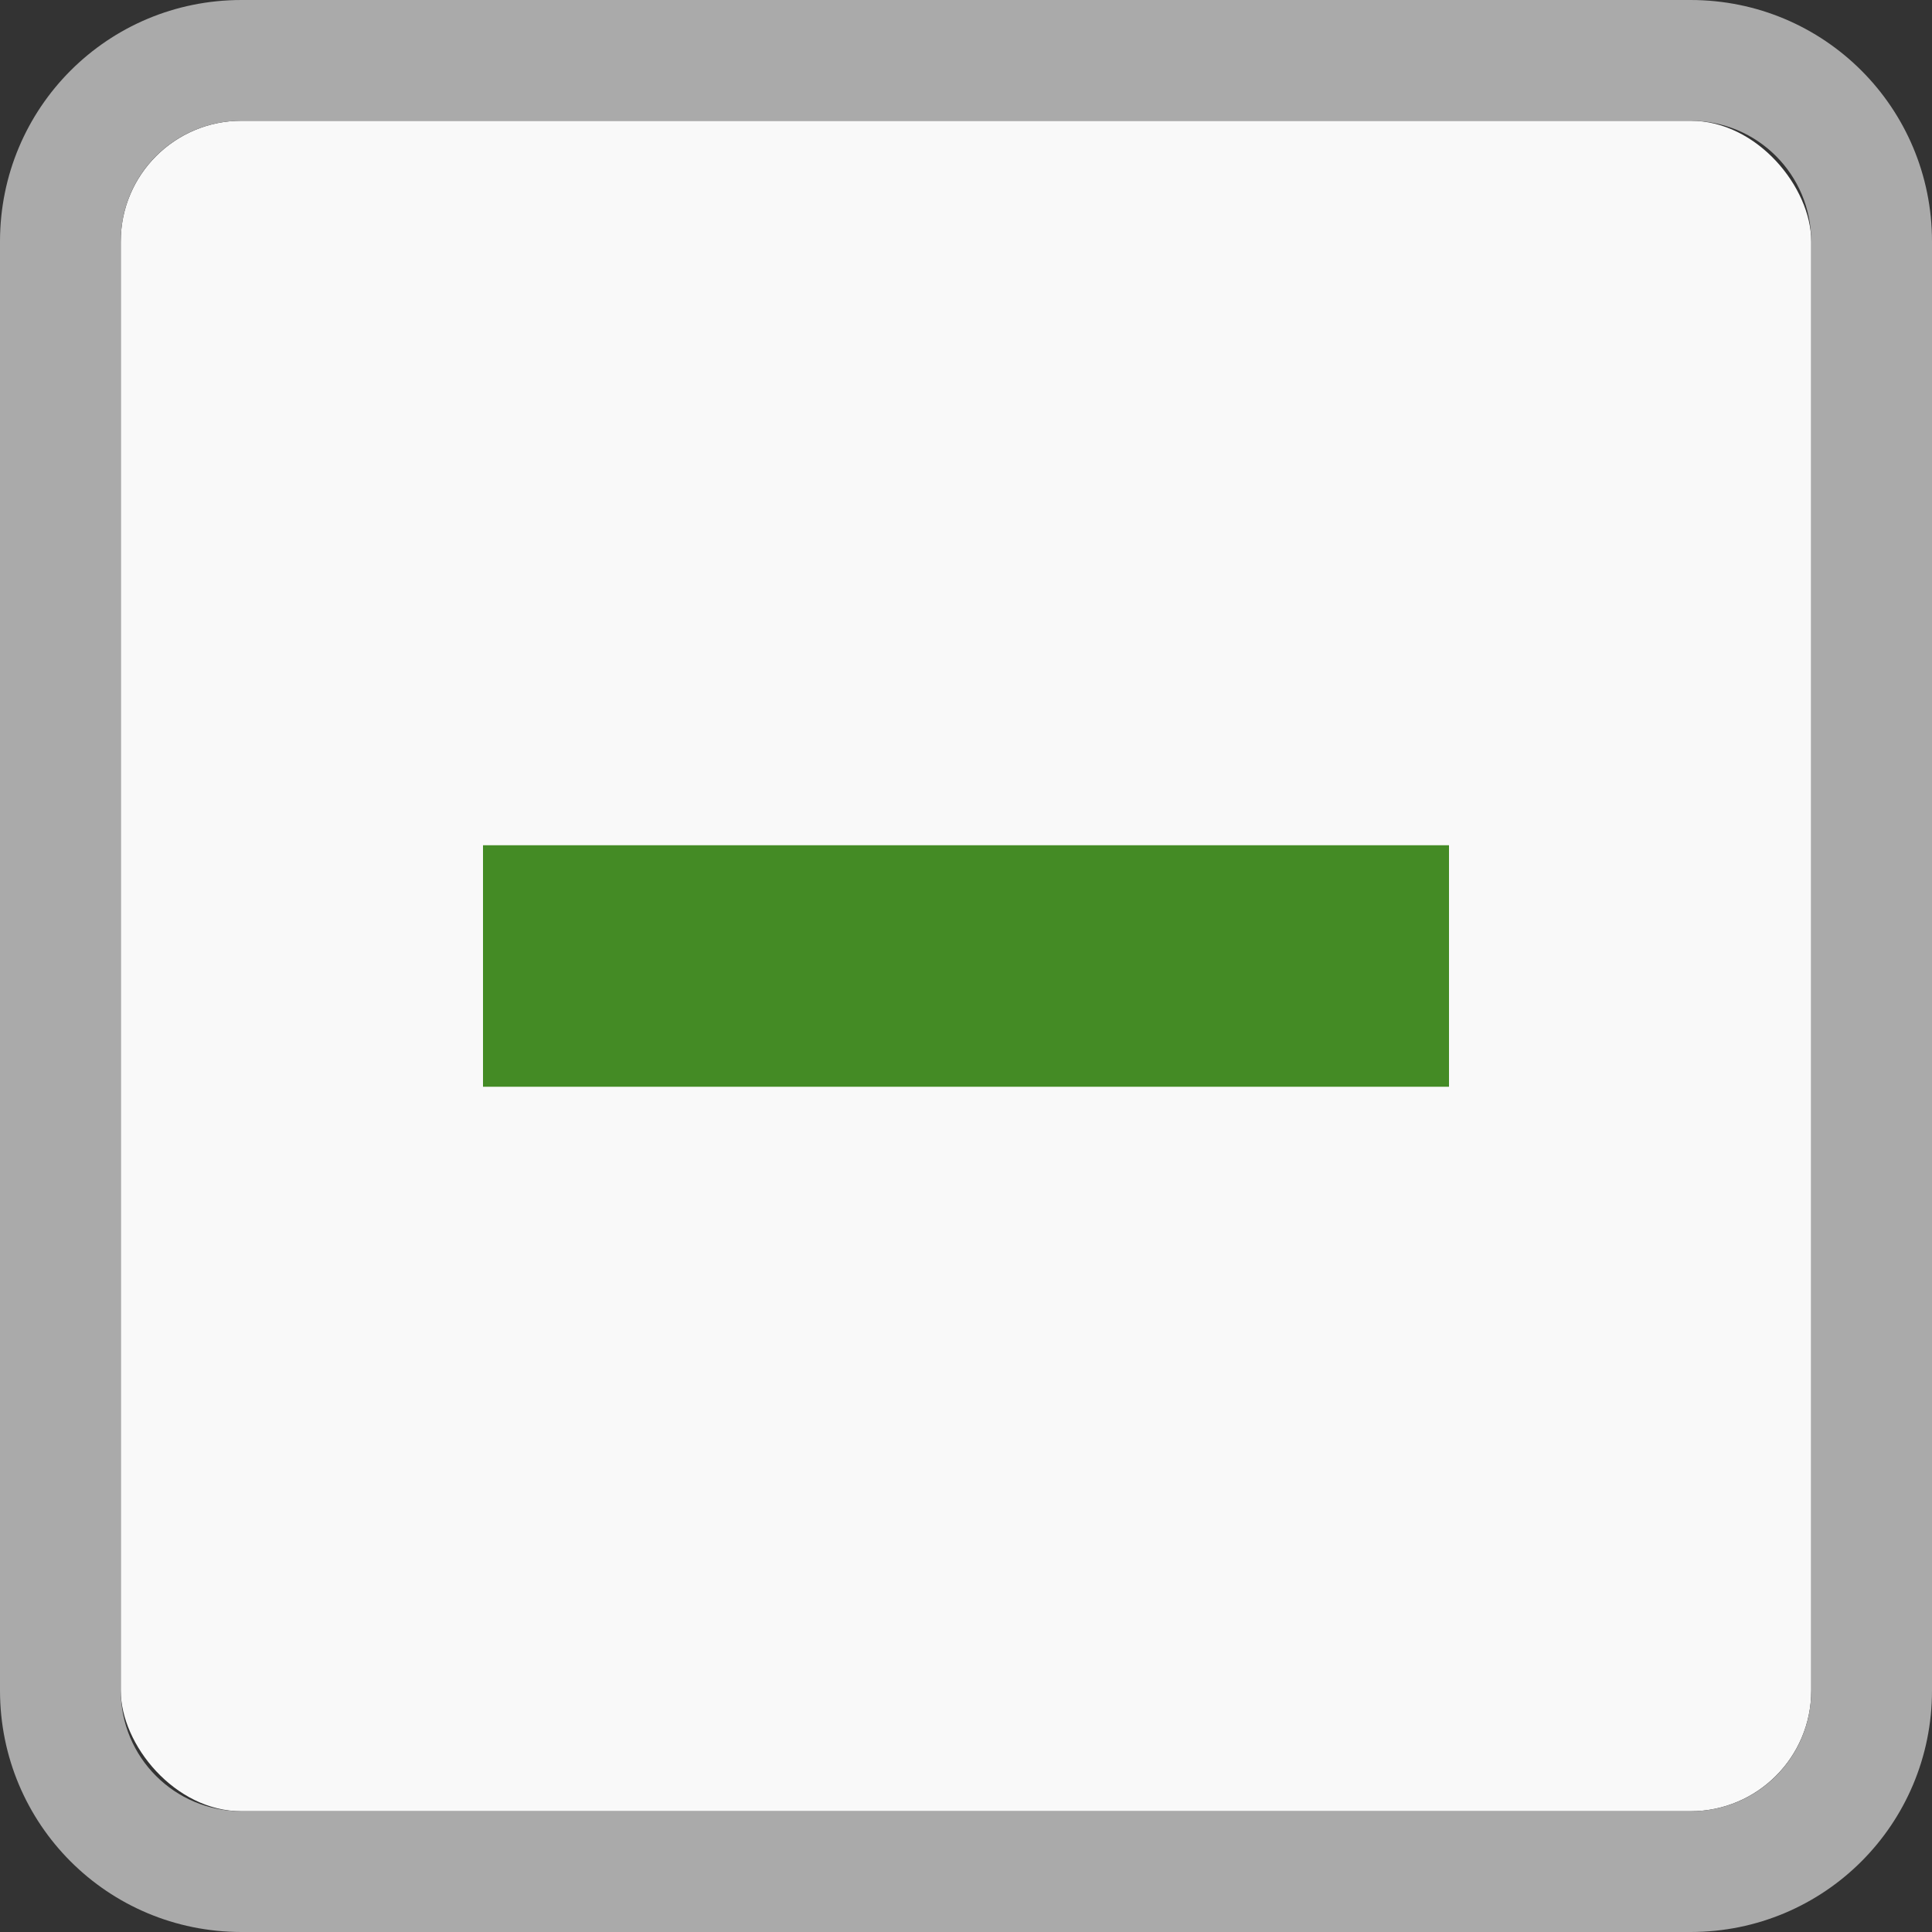 <?xml version="1.0" encoding="UTF-8" standalone="no"?>
<svg
   xmlns:dc="http://purl.org/dc/elements/1.1/"
   xmlns:cc="http://creativecommons.org/ns#"
   xmlns:rdf="http://www.w3.org/1999/02/22-rdf-syntax-ns#"
   xmlns:svg="http://www.w3.org/2000/svg"
   xmlns="http://www.w3.org/2000/svg"
   xmlns:sodipodi="http://sodipodi.sourceforge.net/DTD/sodipodi-0.dtd"
   xmlns:inkscape="http://www.inkscape.org/namespaces/inkscape"
   viewBox="0 0 16 16"
   id="svg4815"
   version="1.1"
   inkscape:version="0.91 r13725"
   sodipodi:docname="checkbox-mixed.svg">
  <rect x="0" y="0" width="16" height="16" fill="#333333" stroke="none"/>
  <defs
     id="defs4827" />
  <sodipodi:namedview
     pagecolor="#ffffff"
     bordercolor="#666666"
     borderopacity="1"
     objecttolerance="10"
     gridtolerance="10"
     guidetolerance="10"
     inkscape:pageopacity="0"
     inkscape:pageshadow="2"
     inkscape:window-width="650"
     inkscape:window-height="480"
     id="namedview4825"
     showgrid="false"
     inkscape:zoom="14.75"
     inkscape:cx="-1.8644068"
     inkscape:cy="7.9661017"
     inkscape:window-x="0"
     inkscape:window-y="26"
     inkscape:window-maximized="0"
     inkscape:current-layer="g4817" />
  <g
     transform="translate(0 -1036.362)"
     id="g4817">
    <rect
       width="14"
       x="1"
       y="1"
       rx="1"
       height="14"
       style="fill:#f9f9f9"
       transform="translate(0 1036.362)"
       id="rect4819" />
    <path
       style="fill:#aaa"
       d="M 2 0 C 0.892 0 3.2526065e-18 0.892 0 2 L 0 14 C 0 15.108 0.892 16 2 16 L 14 16 C 15.108 16 16 15.108 16 14 L 16 2 C 16 0.892 15.108 3.2526065e-18 14 0 L 2 0 z M 2 1 L 14 1 C 14.554 1 15 1.446 15 2 L 15 14 C 15 14.554 14.554 15 14 15 L 2 15 C 1.446 15 1 14.554 1 14 L 1 2 C 1 1.446 1.446 1 2 1 z "
       transform="translate(0 1036.362)"
       id="path4821" />
    <rect
       width="8"
       x="4"
       y="1043.362"
       height="2"
       style="fill:#448b25;fill-opacity:1"
       id="rect4823" />
  </g>
</svg>
